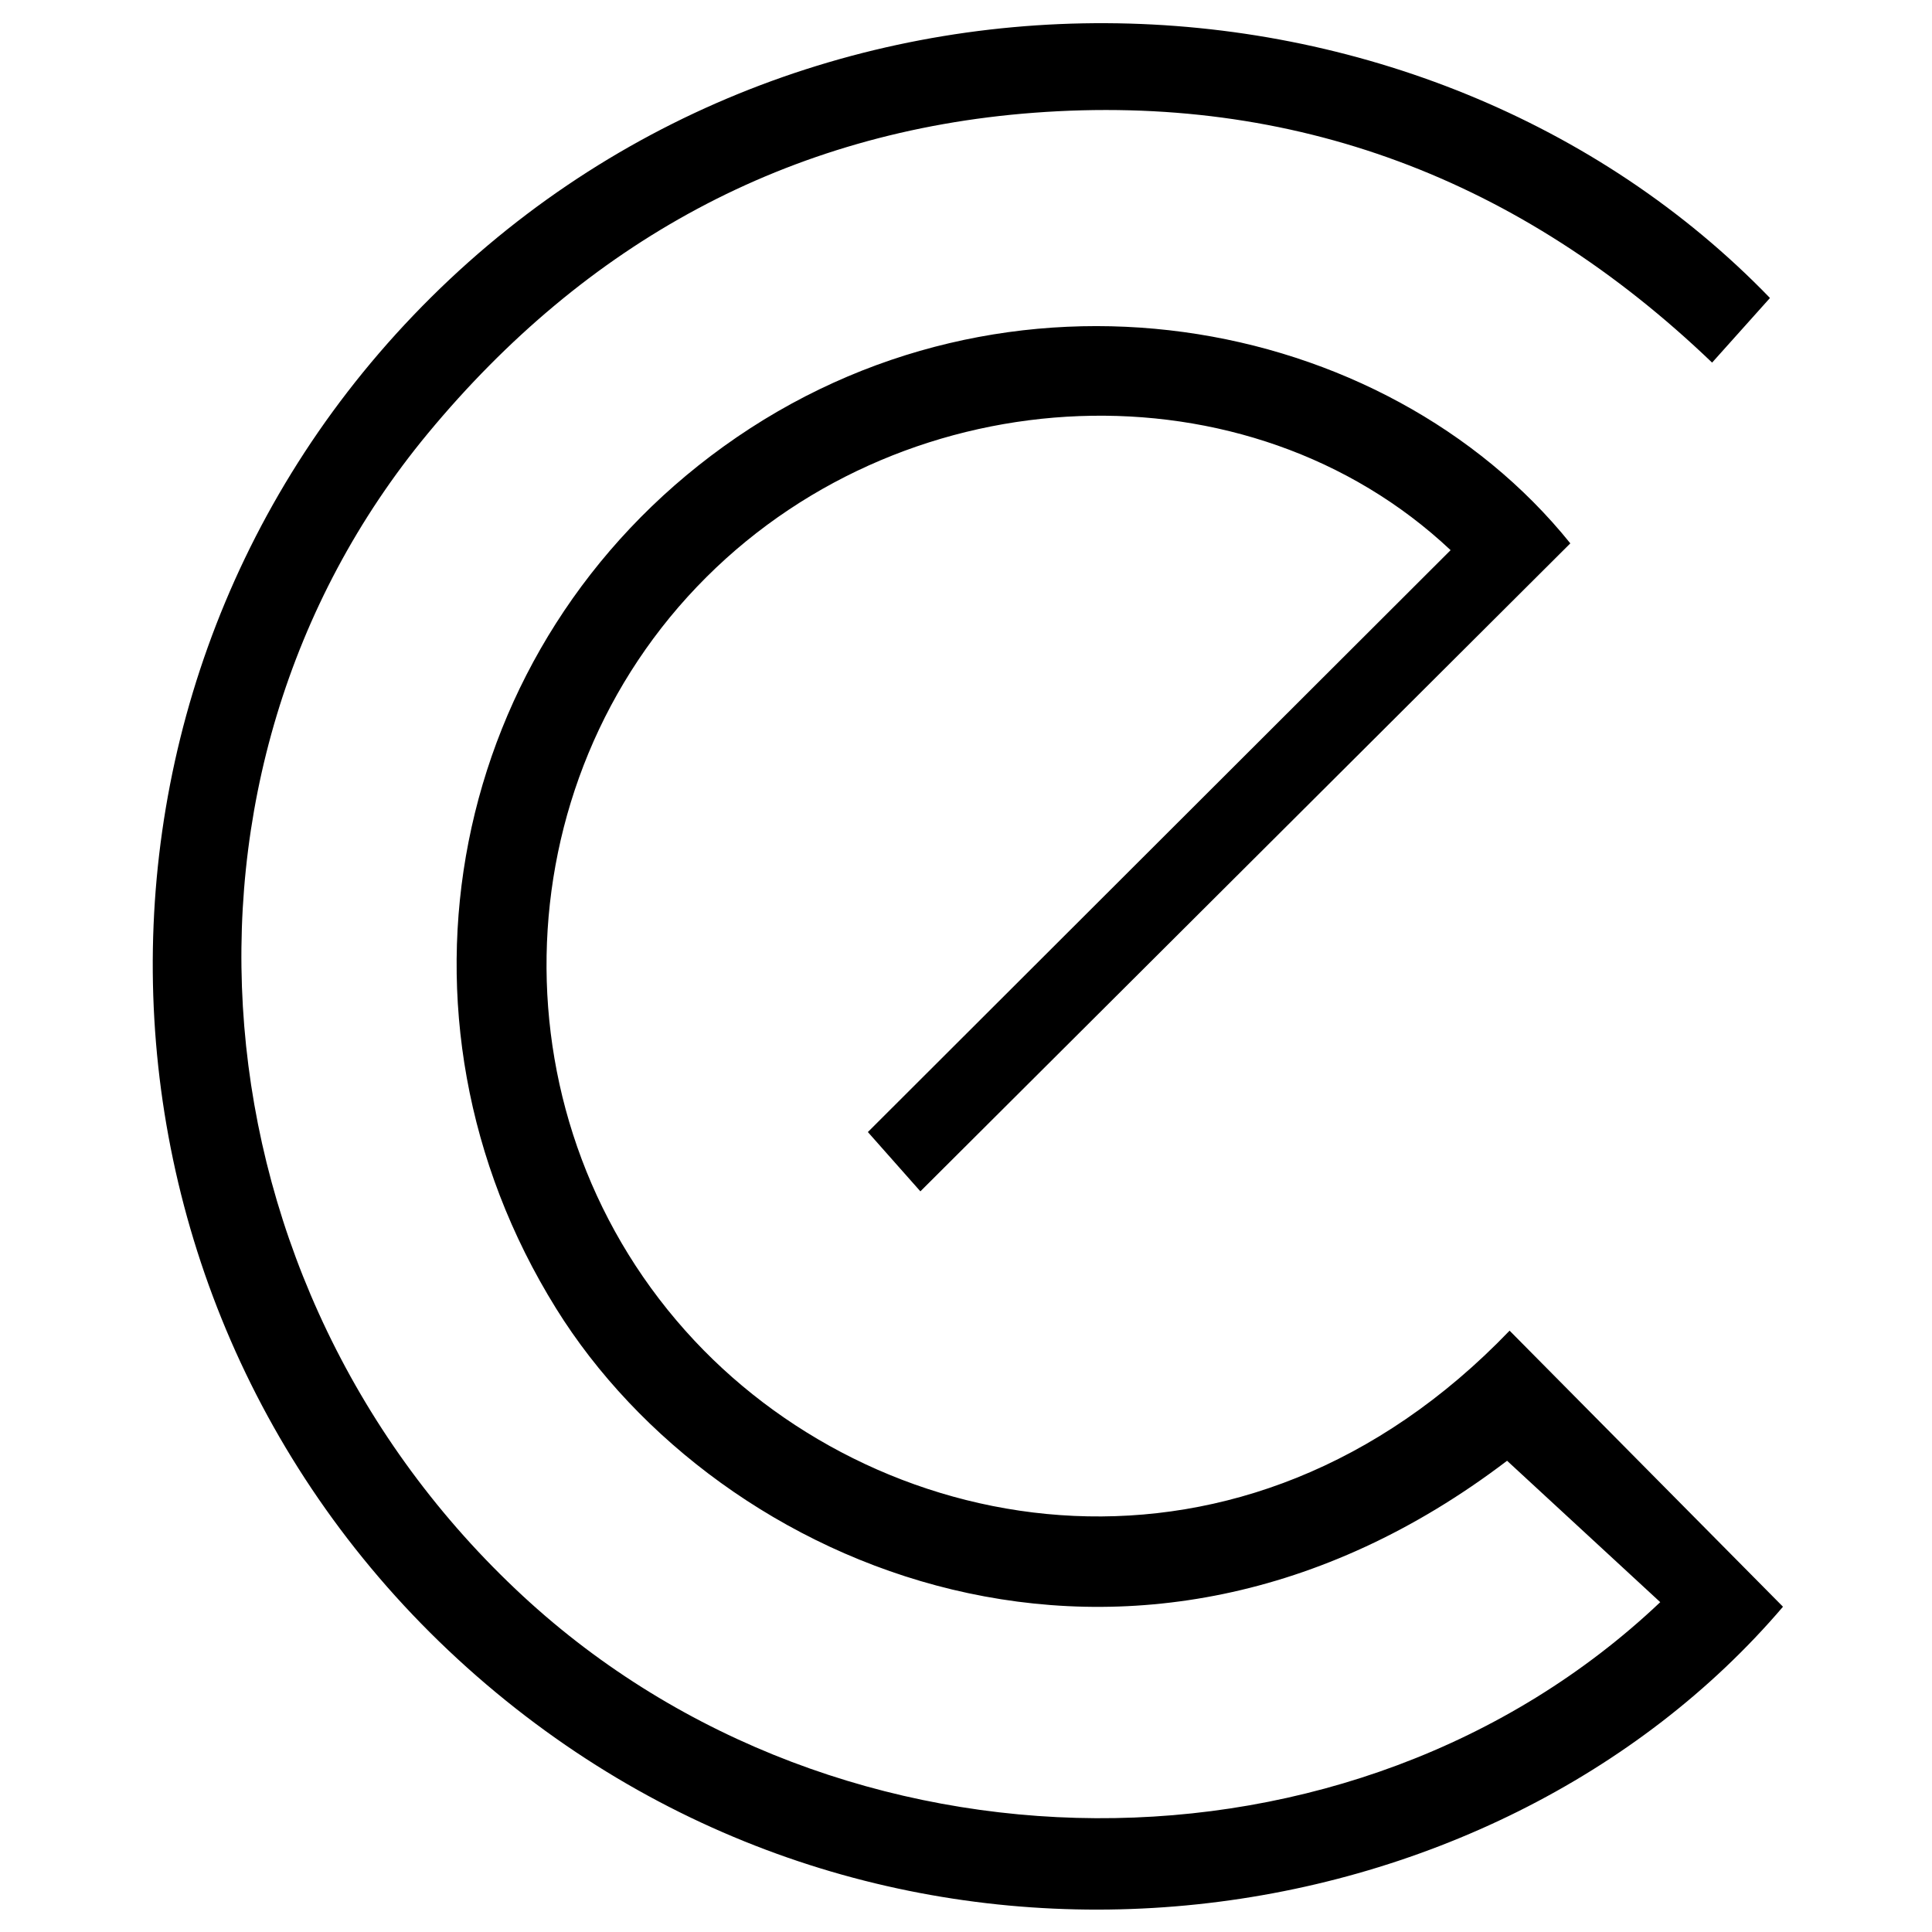 <?xml version="1.0" encoding="iso-8859-1"?>
<!-- Generator: Adobe Illustrator 19.0.0, SVG Export Plug-In . SVG Version: 6.00 Build 0)  -->
<svg version="1.1" id="Layer_1" xmlns="http://www.w3.org/2000/svg" x="0px"
     y="0px"
     viewBox="0 0 500 500" enable-background="new 0 0 500 500" xml:space="preserve">
<path d="M458.066,77.119c-5.144,5.745-9.763,10.902-14.975,16.723c-49.69-47.621-108.284-69.739-175.56-64.657
	C203.788,34,151.51,62.931,110.739,112.161c-72.944,88.078-62.001,220.771,24.633,300.927
	c82.122,75.982,214.965,76.726,294.298,1.549c-13.099-12.093-26.212-24.199-39.638-36.594
	c-96.813,73.708-204.011,28.312-246.097-39.388c-47.189-75.909-27.695-171.951,43.322-223.102
	c73.28-52.78,171.15-34.559,219.142,25.067c-55.826,55.659-111.588,111.254-168.204,167.7c-3.895-4.399-8.488-9.585-13.59-15.347
	c50.023-49.952,100.405-100.262,150.81-150.594c-52.294-49.201-139.768-45.63-192.555,6.933
	c-53.808,53.579-55.561,141.695-3.097,197.686c49.386,52.707,142.147,69.015,210.918-2.625
	c23.509,23.739,47.047,47.508,70.753,71.445c-74.779,87.725-225.944,110.992-333.028,22.243
	C18.37,346.867,9.704,183.363,106.922,81.672C206.007-21.971,369.094-14.952,458.066,77.119z"/>
</svg>
